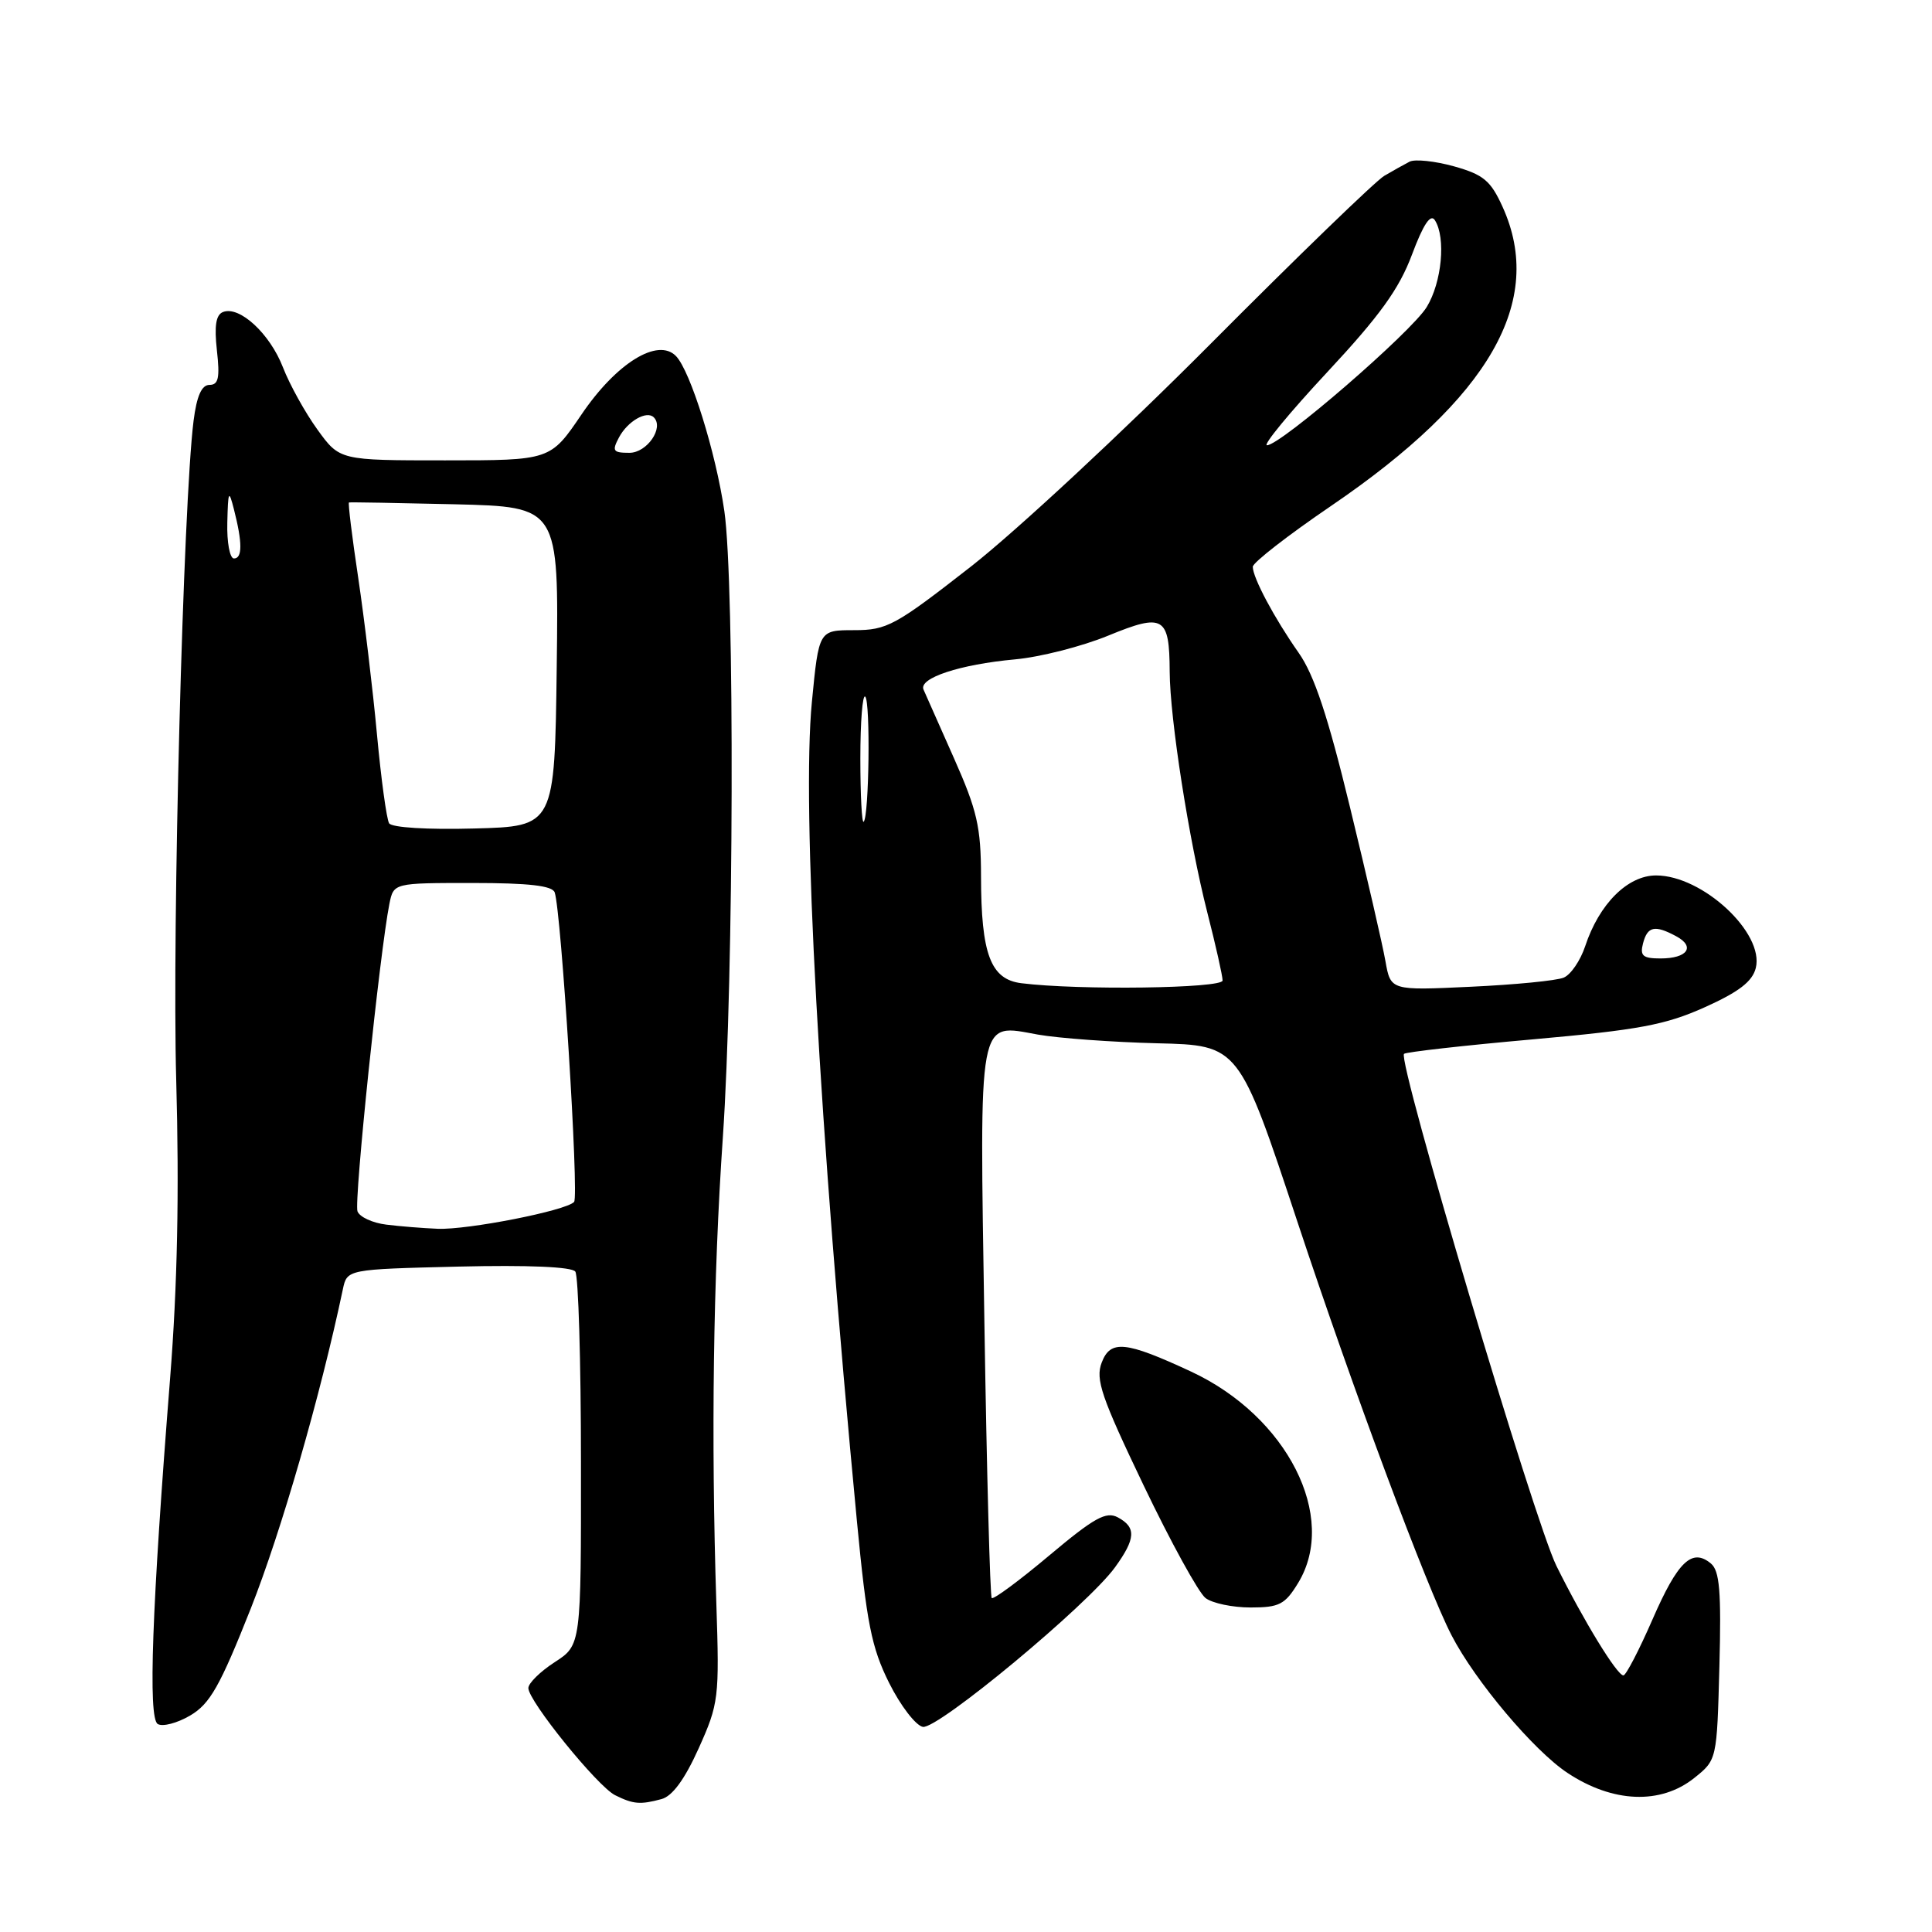 <?xml version="1.0" encoding="UTF-8" standalone="no"?>
<!DOCTYPE svg PUBLIC "-//W3C//DTD SVG 1.1//EN" "http://www.w3.org/Graphics/SVG/1.1/DTD/svg11.dtd" >
<svg xmlns="http://www.w3.org/2000/svg" xmlns:xlink="http://www.w3.org/1999/xlink" version="1.1" viewBox="0 0 256 256">
 <g >
 <path fill="currentColor"
d=" M 87.65 238.39 C 89.09 238.01 90.73 235.77 92.58 231.66 C 95.24 225.74 95.33 225.00 94.92 212.50 C 94.21 190.43 94.50 169.27 95.78 150.72 C 97.24 129.52 97.36 77.29 95.98 67.72 C 94.86 59.99 91.48 49.14 89.57 47.18 C 87.17 44.71 81.68 48.10 77.06 54.91 C 72.93 61.00 72.93 61.00 58.97 61.00 C 45.01 61.00 45.01 61.00 42.06 56.92 C 40.44 54.68 38.38 50.97 37.49 48.67 C 35.76 44.21 31.75 40.50 29.56 41.34 C 28.61 41.70 28.38 43.16 28.74 46.42 C 29.15 50.06 28.95 51.00 27.76 51.00 C 26.72 51.00 26.07 52.46 25.65 55.75 C 24.28 66.60 22.79 123.05 23.35 143.13 C 23.76 157.94 23.51 170.39 22.54 182.63 C 20.13 213.05 19.60 227.64 20.90 228.44 C 21.54 228.83 23.47 228.33 25.19 227.32 C 27.82 225.78 29.14 223.46 33.24 213.11 C 37.26 202.94 42.45 184.98 45.43 170.84 C 45.99 168.19 45.99 168.19 60.75 167.83 C 69.95 167.61 75.78 167.86 76.23 168.49 C 76.64 169.05 76.98 180.41 76.98 193.74 C 77.00 217.98 77.00 217.98 73.51 220.24 C 71.59 221.48 70.02 223.03 70.01 223.67 C 69.99 225.37 79.16 236.70 81.50 237.87 C 83.91 239.07 84.84 239.15 87.65 238.39 Z  M 224.50 235.59 C 227.50 233.19 227.50 233.19 227.83 220.78 C 228.09 210.86 227.86 208.13 226.70 207.17 C 224.20 205.09 222.32 206.89 218.97 214.57 C 217.19 218.65 215.45 222.00 215.11 222.00 C 214.27 222.00 209.82 214.73 206.24 207.50 C 203.33 201.64 185.14 140.51 186.04 139.64 C 186.29 139.40 193.97 138.53 203.11 137.72 C 217.12 136.47 220.68 135.81 225.88 133.47 C 230.40 131.44 232.20 130.06 232.65 128.27 C 233.81 123.63 225.60 116.00 219.44 116.00 C 215.67 116.00 211.89 119.78 210.04 125.39 C 209.41 127.28 208.14 129.15 207.20 129.54 C 206.27 129.94 200.72 130.48 194.88 130.75 C 184.27 131.25 184.27 131.25 183.58 127.37 C 183.21 125.24 181.10 116.08 178.89 107.00 C 175.96 94.91 174.14 89.43 172.08 86.50 C 168.85 81.90 166.00 76.55 166.00 75.10 C 166.00 74.55 170.67 70.92 176.37 67.04 C 197.42 52.71 204.77 39.90 199.10 27.41 C 197.52 23.93 196.57 23.14 192.66 22.04 C 190.13 21.34 187.49 21.06 186.78 21.42 C 186.08 21.78 184.56 22.63 183.42 23.30 C 182.28 23.97 171.93 33.98 160.42 45.55 C 148.91 57.12 134.63 70.40 128.68 75.05 C 118.62 82.91 117.53 83.50 113.18 83.50 C 108.50 83.50 108.50 83.50 107.58 93.00 C 106.22 106.98 108.52 148.91 113.54 201.50 C 114.84 215.10 115.48 218.32 117.81 222.99 C 119.32 226.01 121.33 228.63 122.28 228.82 C 124.23 229.19 144.15 212.65 147.75 207.67 C 150.49 203.88 150.58 202.38 148.12 201.06 C 146.56 200.23 145.00 201.10 139.03 206.11 C 135.07 209.44 131.64 211.97 131.41 211.75 C 131.19 211.52 130.75 195.17 130.44 175.42 C 129.79 134.10 129.50 135.64 137.54 137.09 C 140.27 137.57 147.38 138.09 153.33 138.24 C 164.17 138.50 164.17 138.50 171.95 162.00 C 179.31 184.21 189.04 210.31 192.34 216.69 C 195.47 222.75 203.24 231.97 207.70 234.92 C 213.70 238.90 220.05 239.15 224.50 235.59 Z  M 172.01 209.75 C 177.33 201.02 170.57 187.67 157.82 181.74 C 149.13 177.70 147.14 177.50 145.98 180.55 C 145.13 182.78 145.93 185.11 151.54 196.83 C 155.14 204.35 158.83 211.06 159.74 211.75 C 160.64 212.44 163.33 213.00 165.71 213.00 C 169.51 213.00 170.27 212.61 172.01 209.75 Z  M 51.19 162.27 C 49.37 162.05 47.65 161.26 47.37 160.51 C 46.88 159.26 50.35 125.97 51.60 119.75 C 52.16 117.00 52.16 117.00 62.61 117.00 C 70.07 117.00 73.19 117.36 73.50 118.25 C 74.37 120.78 76.74 158.53 76.07 159.26 C 75.02 160.42 61.98 162.98 58.00 162.82 C 56.08 162.74 53.01 162.50 51.19 162.27 Z  M 51.56 109.09 C 51.23 108.56 50.50 103.25 49.95 97.31 C 49.40 91.36 48.28 82.04 47.47 76.59 C 46.65 71.14 46.10 66.64 46.24 66.58 C 46.38 66.53 52.70 66.64 60.27 66.82 C 74.04 67.16 74.04 67.16 73.77 88.33 C 73.50 109.50 73.50 109.50 62.83 109.78 C 56.66 109.95 51.91 109.66 51.56 109.09 Z  M 30.12 69.25 C 30.22 65.01 30.32 64.82 31.00 67.50 C 32.13 71.92 32.13 74.00 31.00 74.00 C 30.45 74.00 30.05 71.86 30.12 69.25 Z  M 82.03 57.94 C 83.18 55.80 85.69 54.36 86.63 55.30 C 88.02 56.68 85.73 60.00 83.40 60.00 C 81.22 60.00 81.06 59.76 82.03 57.94 Z  M 135.33 130.28 C 131.26 129.77 130.00 126.44 129.99 116.10 C 129.98 109.57 129.47 107.37 126.42 100.50 C 124.47 96.10 122.64 91.99 122.37 91.37 C 121.71 89.85 127.18 88.04 134.50 87.37 C 137.80 87.07 143.35 85.66 146.83 84.23 C 154.18 81.21 154.96 81.67 154.99 89.00 C 155.02 95.23 157.54 111.36 159.97 120.89 C 161.09 125.26 162.00 129.32 162.00 129.92 C 162.00 130.97 142.88 131.23 135.33 130.28 Z  M 217.71 125.00 C 218.30 122.74 219.26 122.53 222.09 124.05 C 224.69 125.44 223.60 127.00 220.03 127.00 C 217.68 127.00 217.28 126.65 217.71 125.00 Z  M 114.00 100.50 C 114.00 95.64 114.29 91.96 114.65 92.31 C 115.35 93.02 115.16 108.17 114.44 108.89 C 114.20 109.13 114.00 105.36 114.00 100.50 Z  M 175.86 49.32 C 182.83 41.84 185.39 38.29 187.09 33.75 C 188.60 29.71 189.56 28.28 190.13 29.18 C 191.61 31.50 191.05 37.40 189.05 40.68 C 187.03 44.00 169.69 59.00 167.88 59.00 C 167.31 59.00 170.90 54.64 175.86 49.32 Z "/>
</g>
</svg>